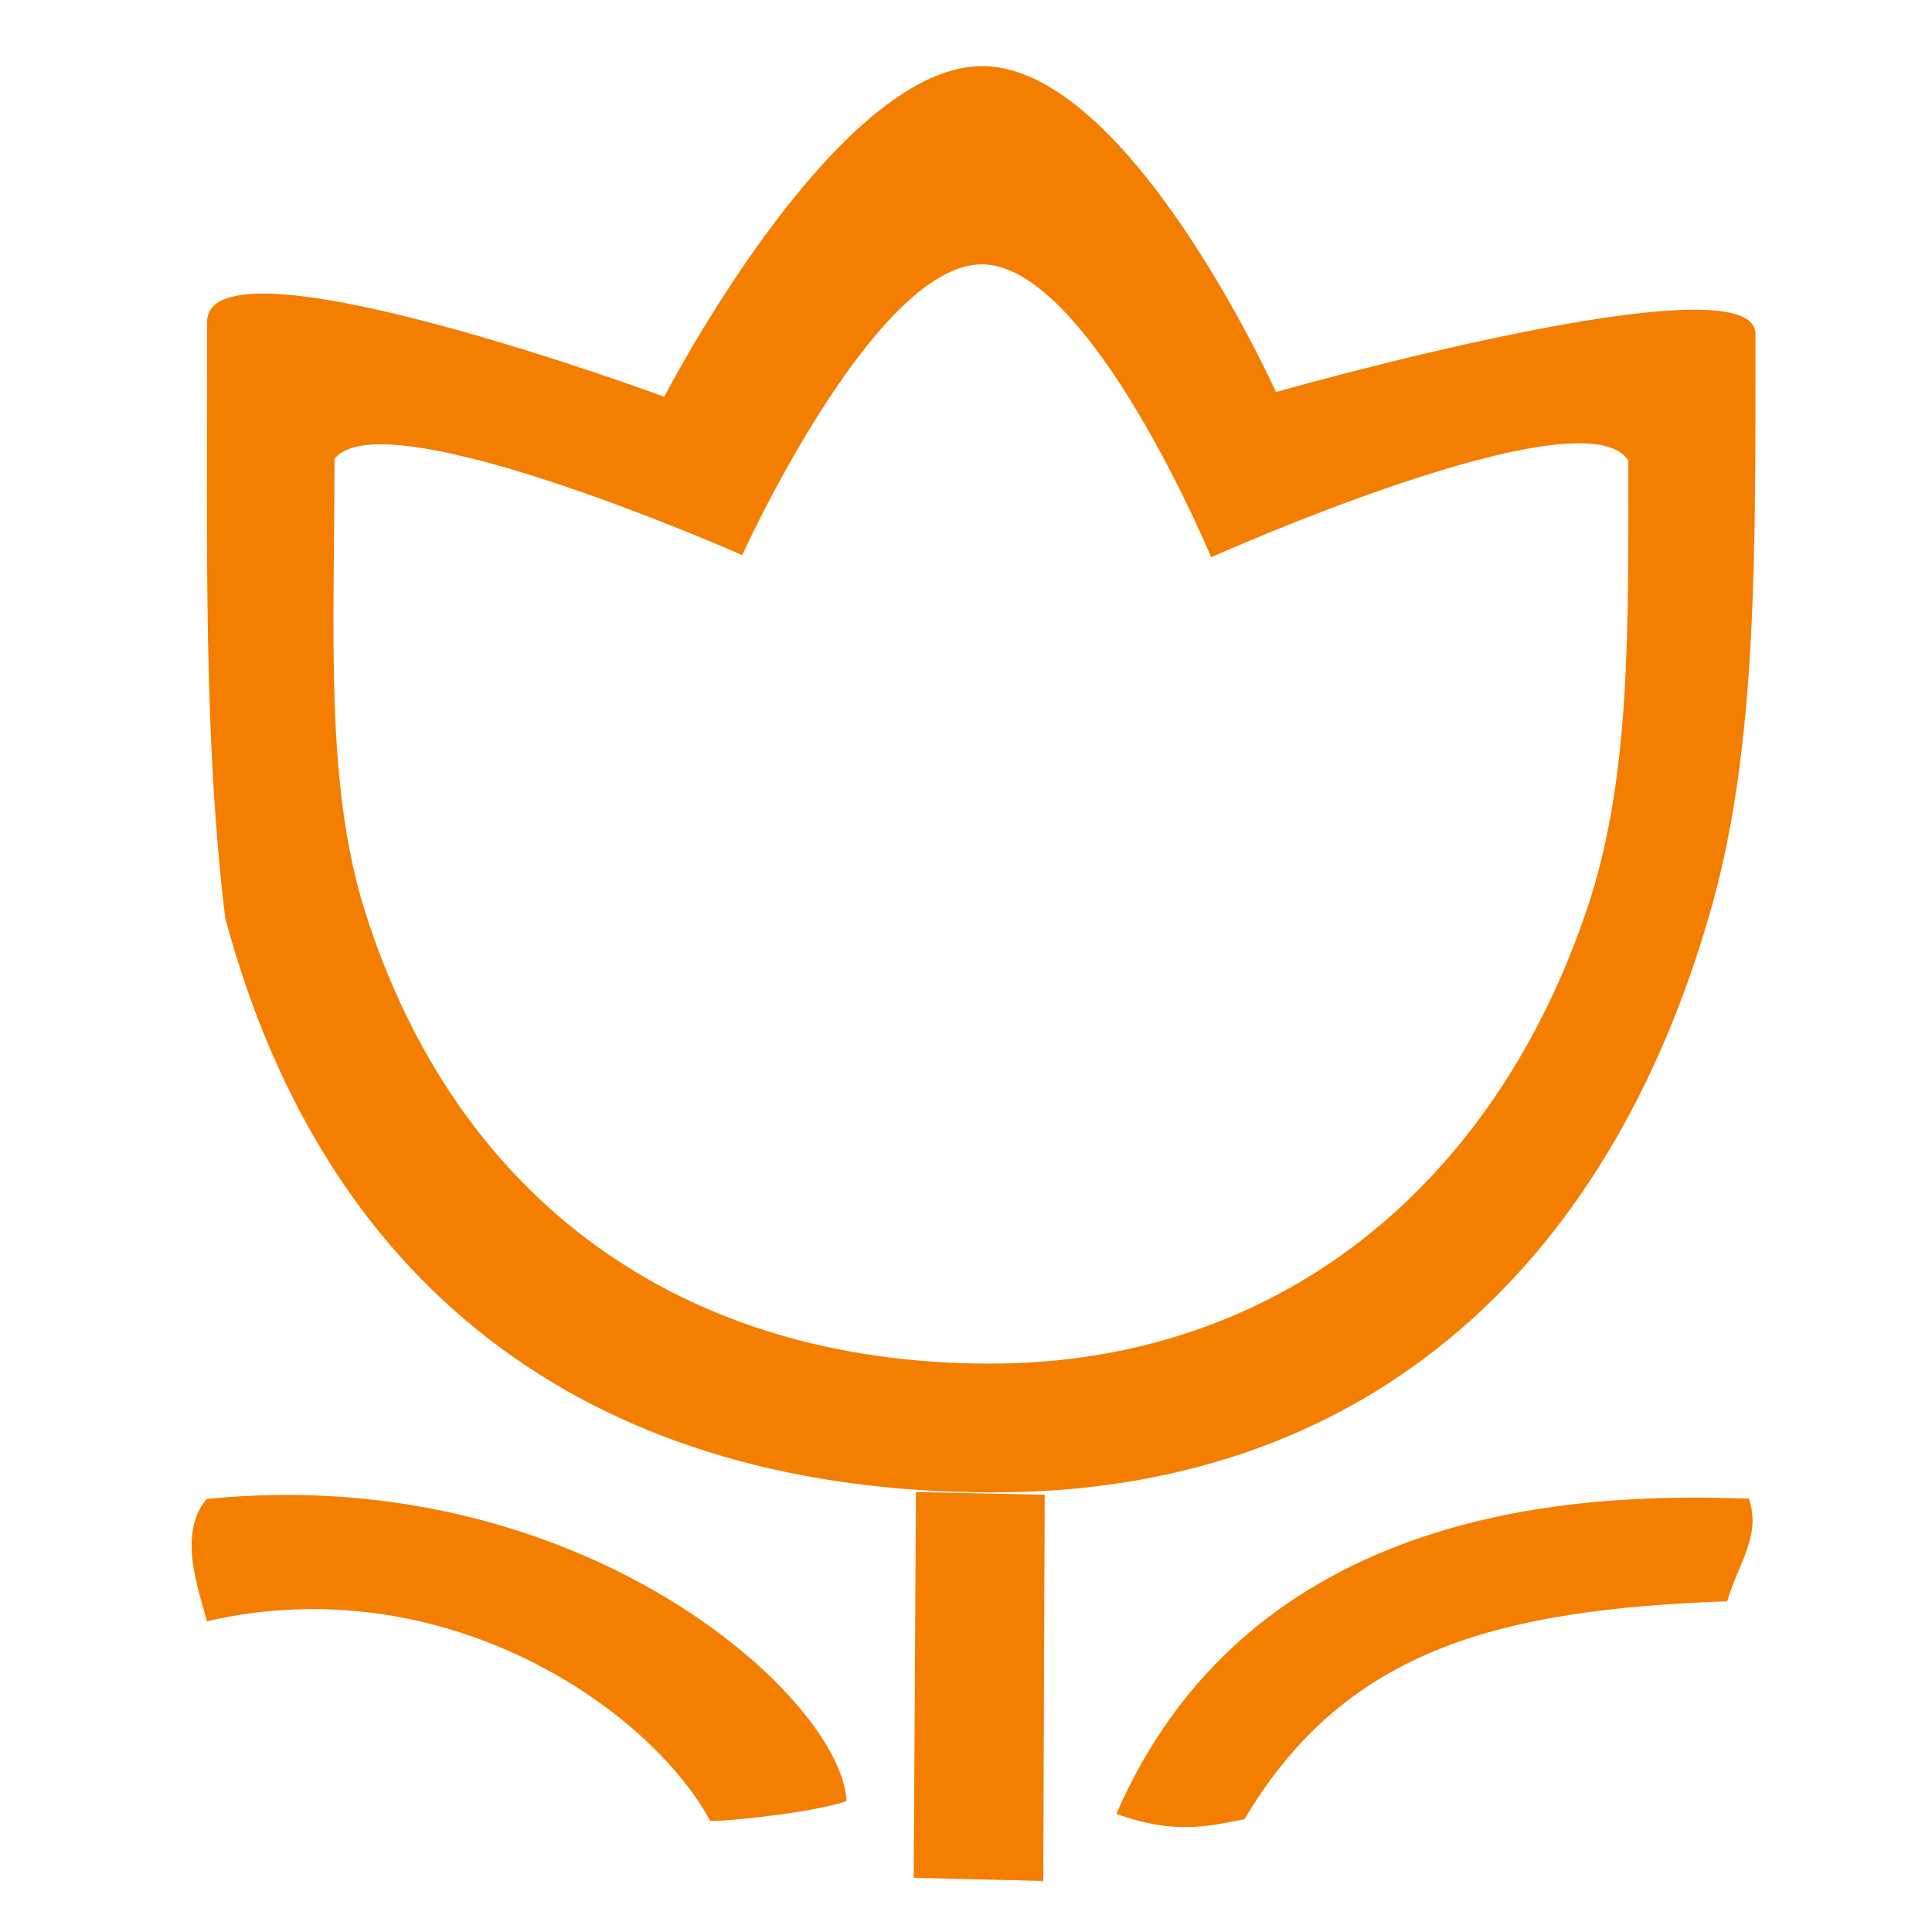 <?xml version="1.0" standalone="no"?><!DOCTYPE svg PUBLIC "-//W3C//DTD SVG 1.1//EN" "http://www.w3.org/Graphics/SVG/1.1/DTD/svg11.dtd"><svg t="1511962769408" class="icon" style="" viewBox="0 0 1024 1024" version="1.1" xmlns="http://www.w3.org/2000/svg" p-id="12260" xmlns:xlink="http://www.w3.org/1999/xlink" width="200" height="200"><defs><style type="text/css"></style></defs><path d="M526.475 790.997c191.918 0 325.349-113.335 380.832-310.699 24.168-85.958 23.109-187.858 23.109-303.275 0-41.557-254.124 30.762-254.124 30.762S598.506 35.046 520.514 35.046c-77.995 0-168.446 175.247-168.446 175.247s-242.292-89.53-242.292-39.505c0 123.671-1.927 220.128 9.602 315.809C173.638 689.022 319.646 790.997 526.475 790.997zM177.285 243.197c25.998-33.066 216.083 51.005 216.083 51.005s69.93-154.08 127.013-154.08 121.556 155.229 121.556 155.229 197.258-88.442 221.109-51.311c0 87.556 1.415 167.389-21.215 235.698-49.332 148.89-164.617 243.015-317.086 243.015-162.774 0-282.826-86.069-331.334-239.877C172.154 415.476 177.285 335.069 177.285 243.197zM591.673 961.423c31.04 11.092 48.542 6.531 67.927 2.809 54.233-91.694 137.803-111.15 255.855-115.536 5.782-20.037 18.158-34.467 11.534-54.411C853.472 792.045 666.307 790.06 591.673 961.423zM484.285 995.285l68.665 1.669 0.745-204.699-68.209-1.456L484.285 995.285zM109.625 794.47c-16.304 18.629-3.344 50.764 0 64.84 125.398-29.064 234.3 45.827 266.831 105.836 16.309-0.186 57.488-5.306 72.209-10.521C446.426 900.665 309.015 774.442 109.625 794.47z" p-id="12261" fill="#f37e00"></path></svg>
